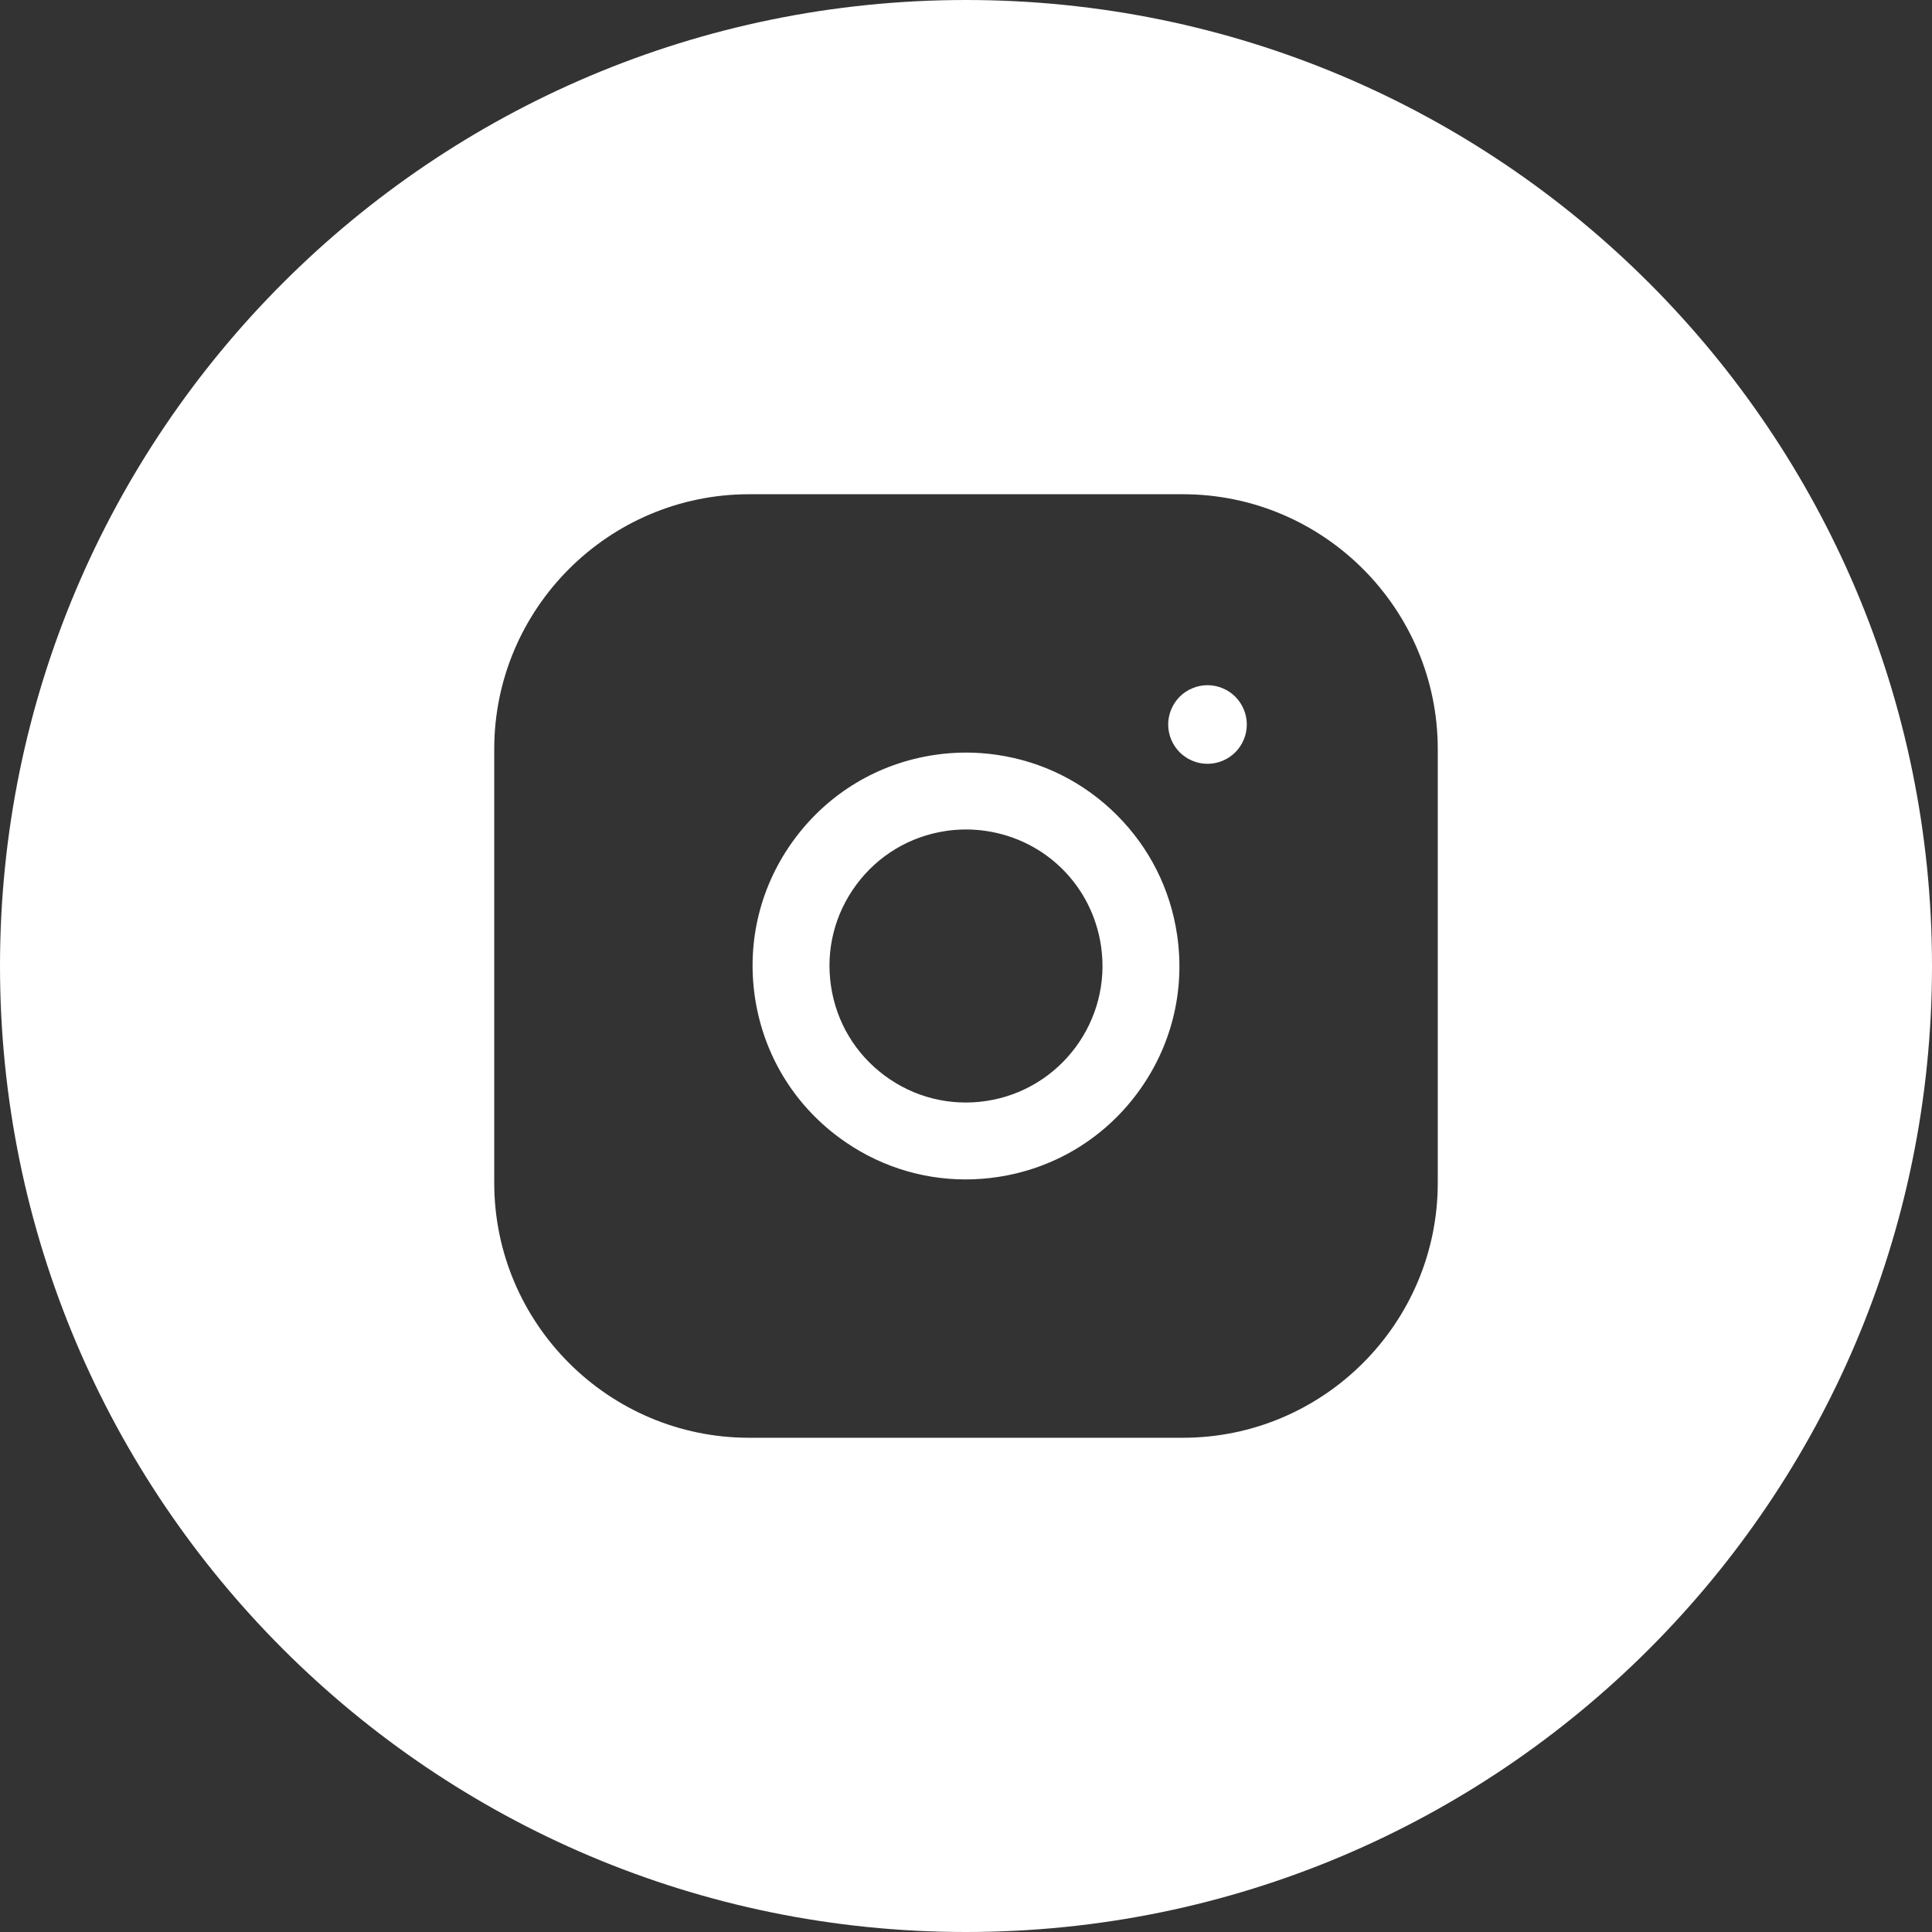 <?xml version="1.0" encoding="UTF-8"?>
<svg width="172px" height="172px" viewBox="0 0 172 172" version="1.1" xmlns="http://www.w3.org/2000/svg" xmlns:xlink="http://www.w3.org/1999/xlink">
    <rect x="0" y="0" width="172" height="172" fill="#333333" stroke="none"/>
    <!-- Generator: Sketch 47.1 (45422) - http://www.bohemiancoding.com/sketch -->
    <title>547793ef4bd269a320000705_vk_logo copy</title>
    <desc>Created with Sketch.</desc>
    <defs></defs>
    <g id="Page-1" stroke="none" stroke-width="1" fill="none" fill-rule="evenodd">
        <g id="547793ef4bd269a320000705_vk_logo-copy" fill-rule="nonzero" fill="#FFFFFF">
            <path d="M172,86 C172,133.496 133.496,172 86,172 C38.504,172 0,133.496 0,86 C0,38.504 38.504,0 86,0 C133.496,0 172,38.504 172,86 Z M105.303,44 L66.697,44 C54.182,44 44,54.182 44,66.697 L44,105.303 C44,117.818 54.182,128 66.697,128 L105.303,128 C117.818,128 128,117.818 128,105.303 L128,66.697 C128,54.182 117.818,44 105.303,44 Z" id="Oval-1"></path>
            <g id="instagram" transform="translate(50, 50)">
                <path d="M54.791,33.211 C54.188,29.15 52.335,25.468 49.432,22.565 C46.529,19.661 42.848,17.808 38.786,17.206 C36.937,16.931 35.063,16.931 33.214,17.206 C28.194,17.95 23.765,20.605 20.743,24.68 C17.72,28.756 16.465,33.765 17.209,38.785 C17.954,43.805 20.608,48.234 24.683,51.257 C27.992,53.711 31.915,55 35.96,55 C36.897,55 37.842,54.931 38.786,54.791 C43.806,54.046 48.234,51.392 51.257,47.316 C54.28,43.24 55.535,38.231 54.791,33.211 Z M37.782,48.02 C34.572,48.497 31.368,47.693 28.761,45.76 C26.153,43.826 24.456,40.992 23.98,37.781 C23.503,34.57 24.306,31.366 26.24,28.758 C28.174,26.151 31.007,24.453 34.218,23.977 C34.809,23.889 35.404,23.845 36,23.845 C36.595,23.845 37.191,23.889 37.782,23.977 C43.115,24.767 47.23,28.882 48.02,34.216 C49.003,40.844 44.411,47.037 37.782,48.02 Z" id="Shape"></path>
                <path d="M59.975,12.025 C59.323,11.373 58.421,11 57.5,11 C56.579,11 55.677,11.373 55.025,12.025 C54.373,12.677 54,13.578 54,14.5 C54,15.422 54.373,16.323 55.025,16.975 C55.677,17.627 56.579,18 57.5,18 C58.421,18 59.323,17.627 59.975,16.975 C60.627,16.323 61,15.421 61,14.5 C61,13.579 60.627,12.677 59.975,12.025 Z" id="Shape"></path>
            </g>
        </g>
    </g>
</svg>